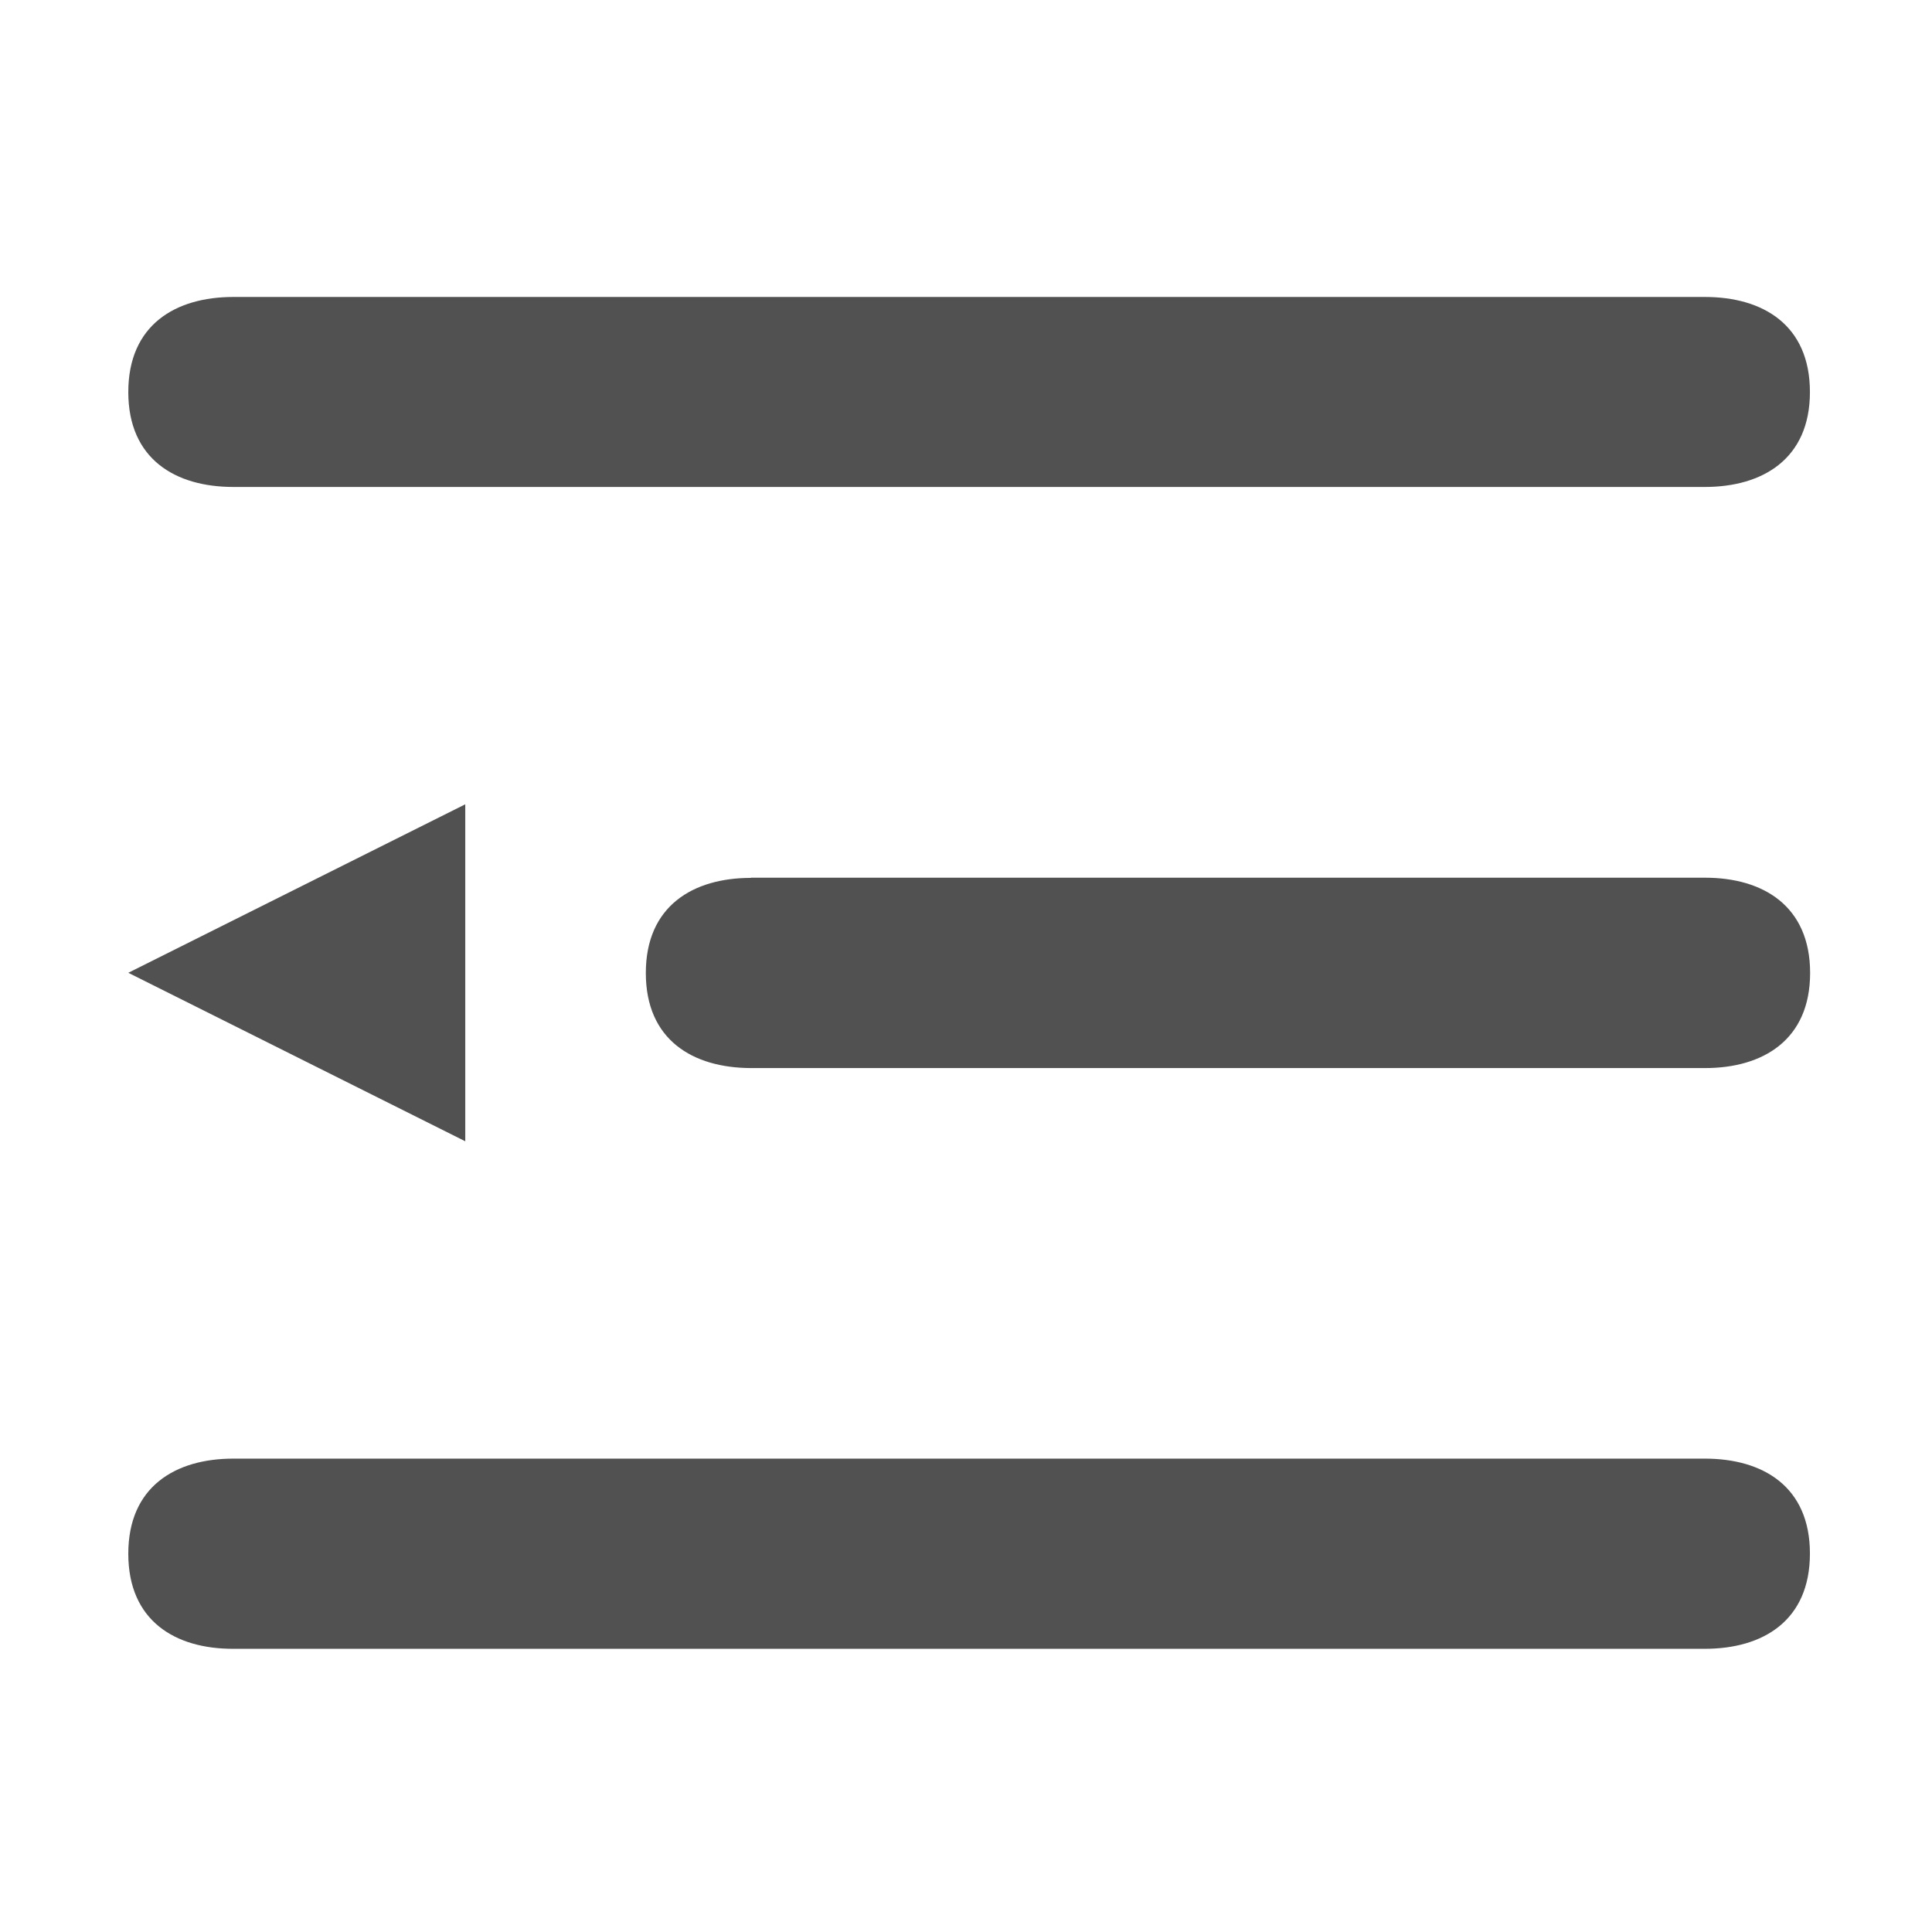 <svg t="1701174645245" class="icon" viewBox="0 0 1024 1024" version="1.1" xmlns="http://www.w3.org/2000/svg" p-id="19057" width="128" height="128"><path d="M398 465.2h505.7c30.8 0 55.7 15 55.7 50.5s-25 50.4-55.7 50.4H398c-30.8-0.1-55.7-14.9-55.7-50.4s25-50.4 55.7-50.4v-0.1zM123.7 773.1h779.9c30.8 0 55.7 14.8 55.7 50.3 0 35.7-25 50.5-55.7 50.5H123.7C92.9 874 68 859.1 68 823.5c0-35.6 25-50.4 55.7-50.4z m779.9-515H123.7c-30.8 0-55.7-14.8-55.7-50.3 0-35.6 25-50.4 55.7-50.4h779.9c30.8 0 55.7 14.8 55.7 50.4 0 35.4-25 50.3-55.7 50.3zM68 515.6l178.6-89.3v178.6L68 515.6z" p-id="19058" data-spm-anchor-id="a313x.search_index.0.i44.fbf73a81tAv71k" class="selected" fill="#515151"></path></svg>